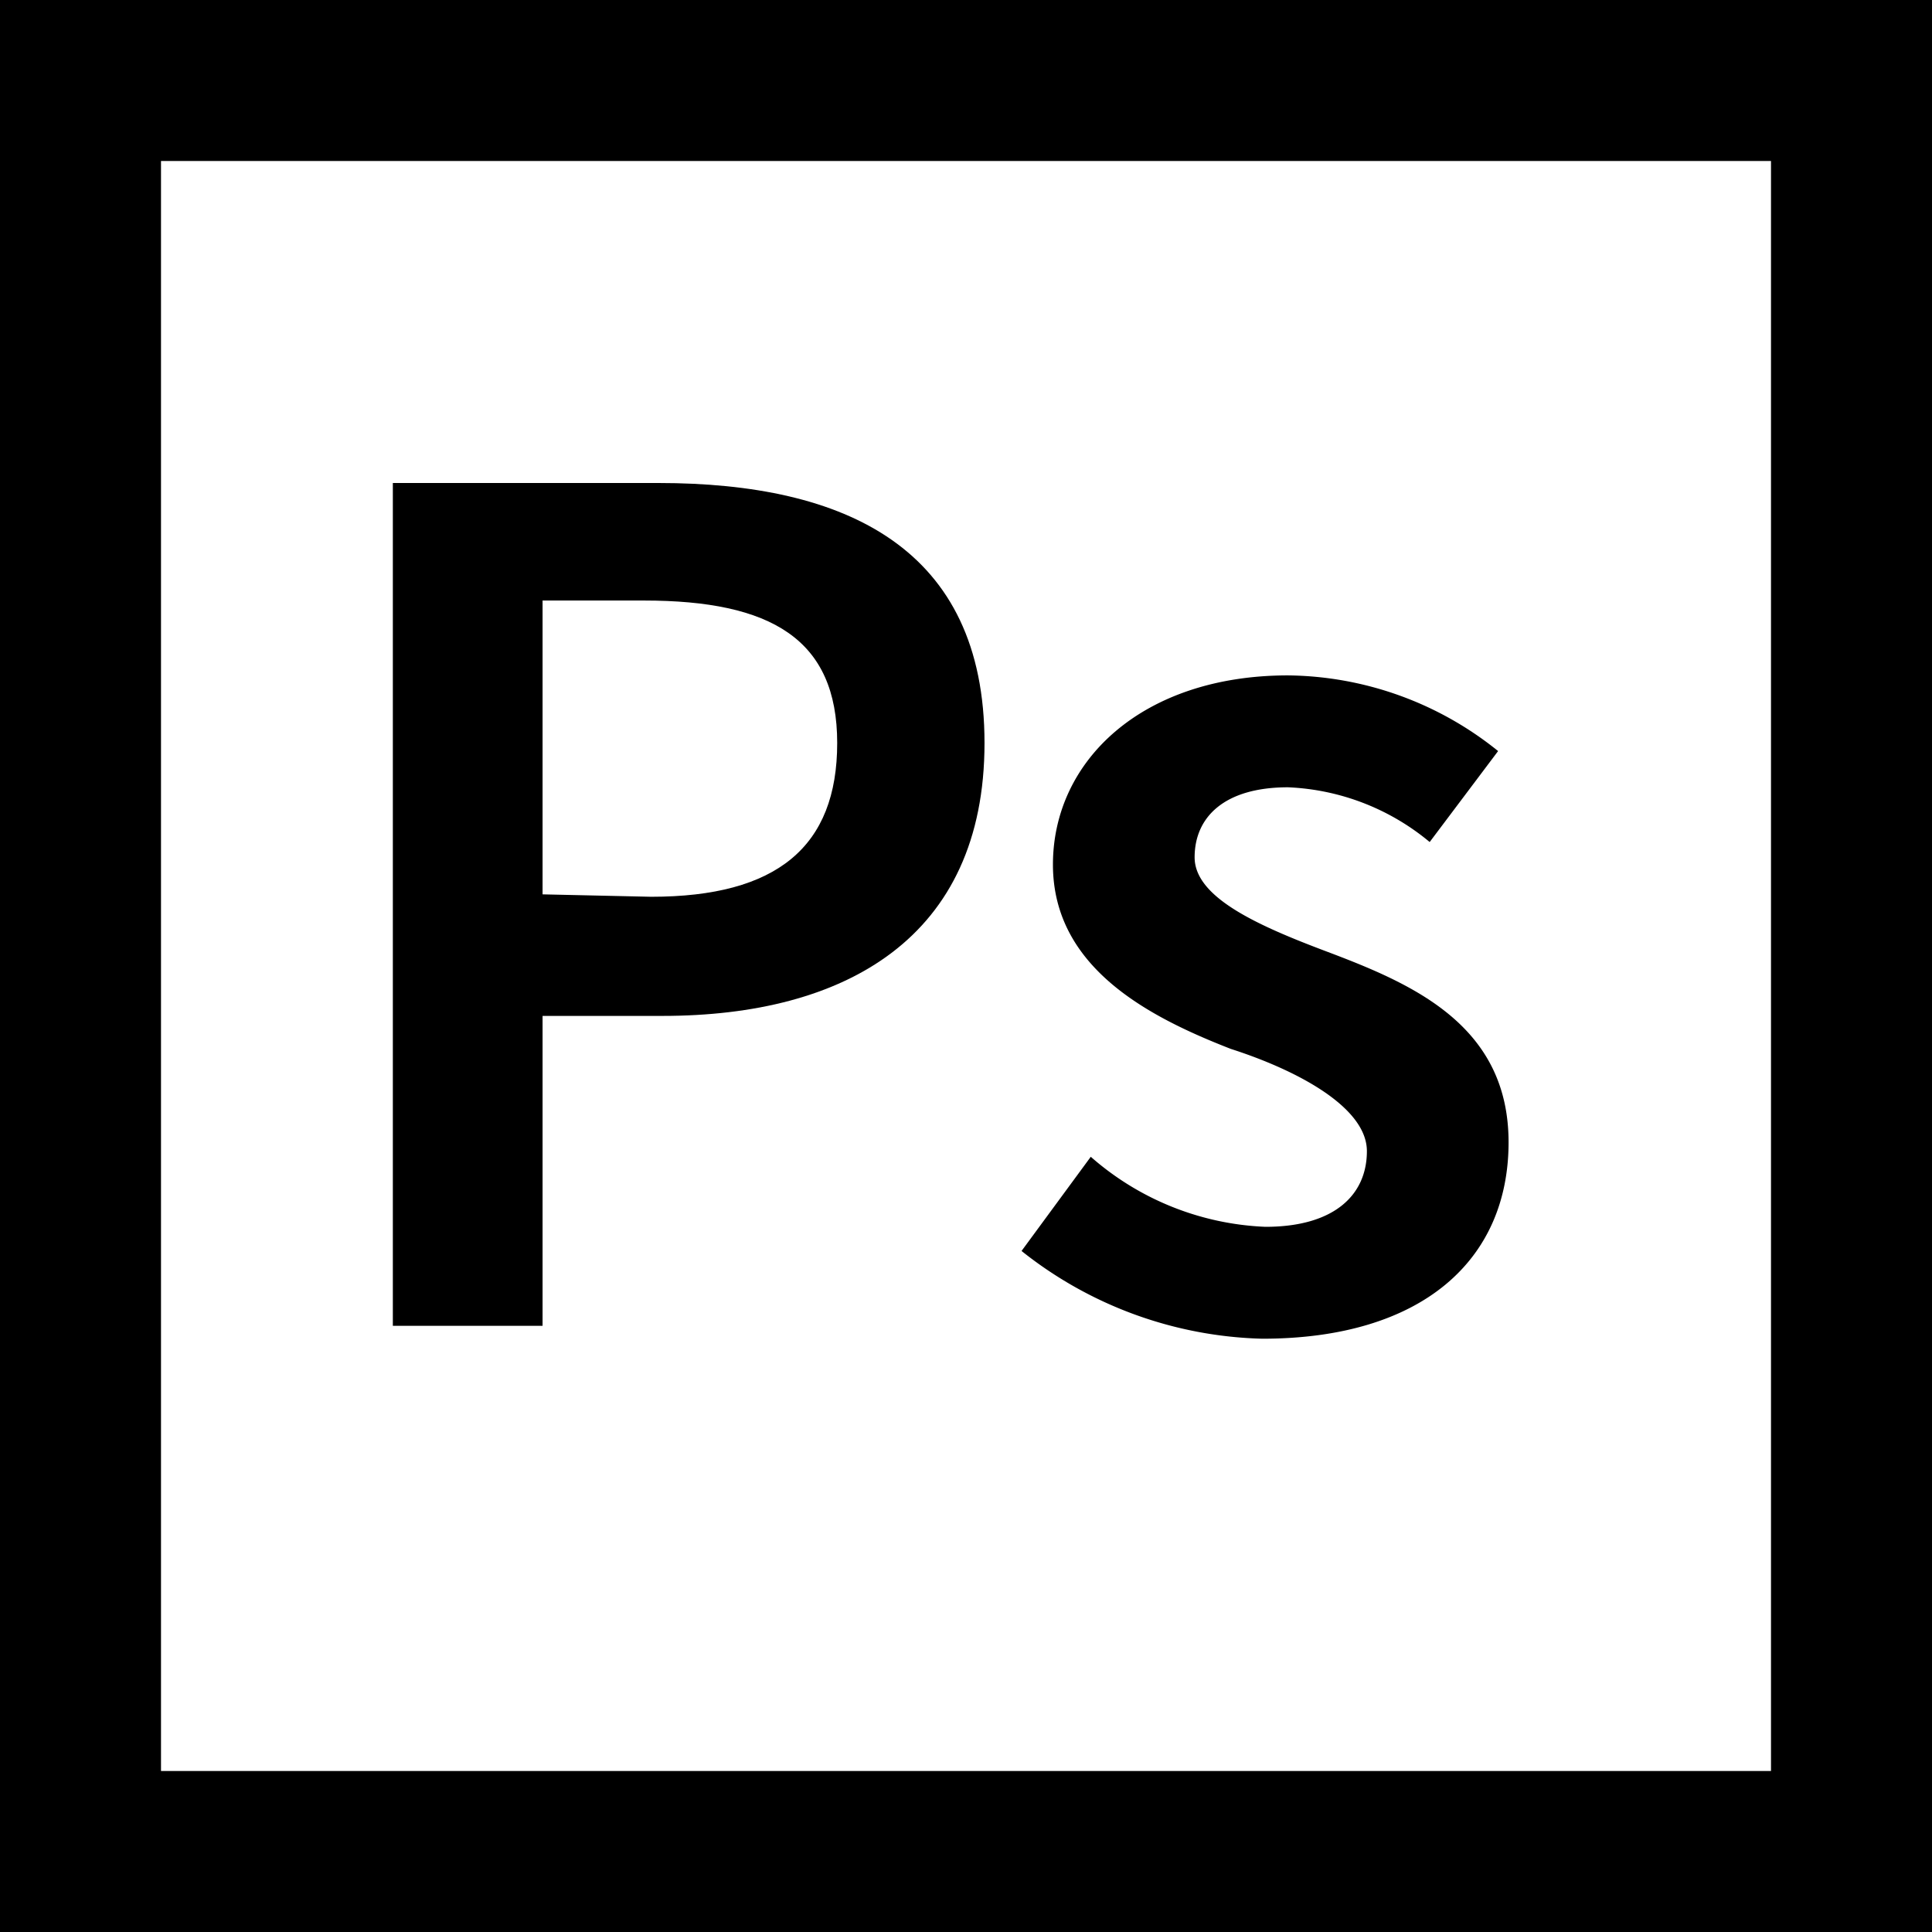 <svg xmlns="http://www.w3.org/2000/svg" viewBox="0 0 24 24"><title>photoshop</title><path d="M4.88,6h3.3c2.33,0,4.05.81,4.05,3.23s-1.73,3.39-4,3.39H6.74v3.85H4.88Zm3.21,5.14c1.56,0,2.31-.62,2.31-1.91S9.58,7.46,8,7.46H6.74v3.65Z"/><path d="M12.69,15.54l.86-1.17a3.5,3.5,0,0,0,2.17.87c.86,0,1.26-.4,1.26-.94s-.85-1-1.69-1.27c-1-.39-2.21-1-2.21-2.29S14.19,8.39,16,8.39a4.22,4.22,0,0,1,2.61.94l-.85,1.13A2.94,2.94,0,0,0,16,9.78c-.79,0-1.16.37-1.16.87s.79.85,1.64,1.17c1.06.4,2.26.91,2.26,2.37s-1.07,2.44-3.06,2.44A5,5,0,0,1,12.69,15.54Z"/><path d="M22,2V22H2V2H22m2-2H0V24H24V0Z"/></svg>